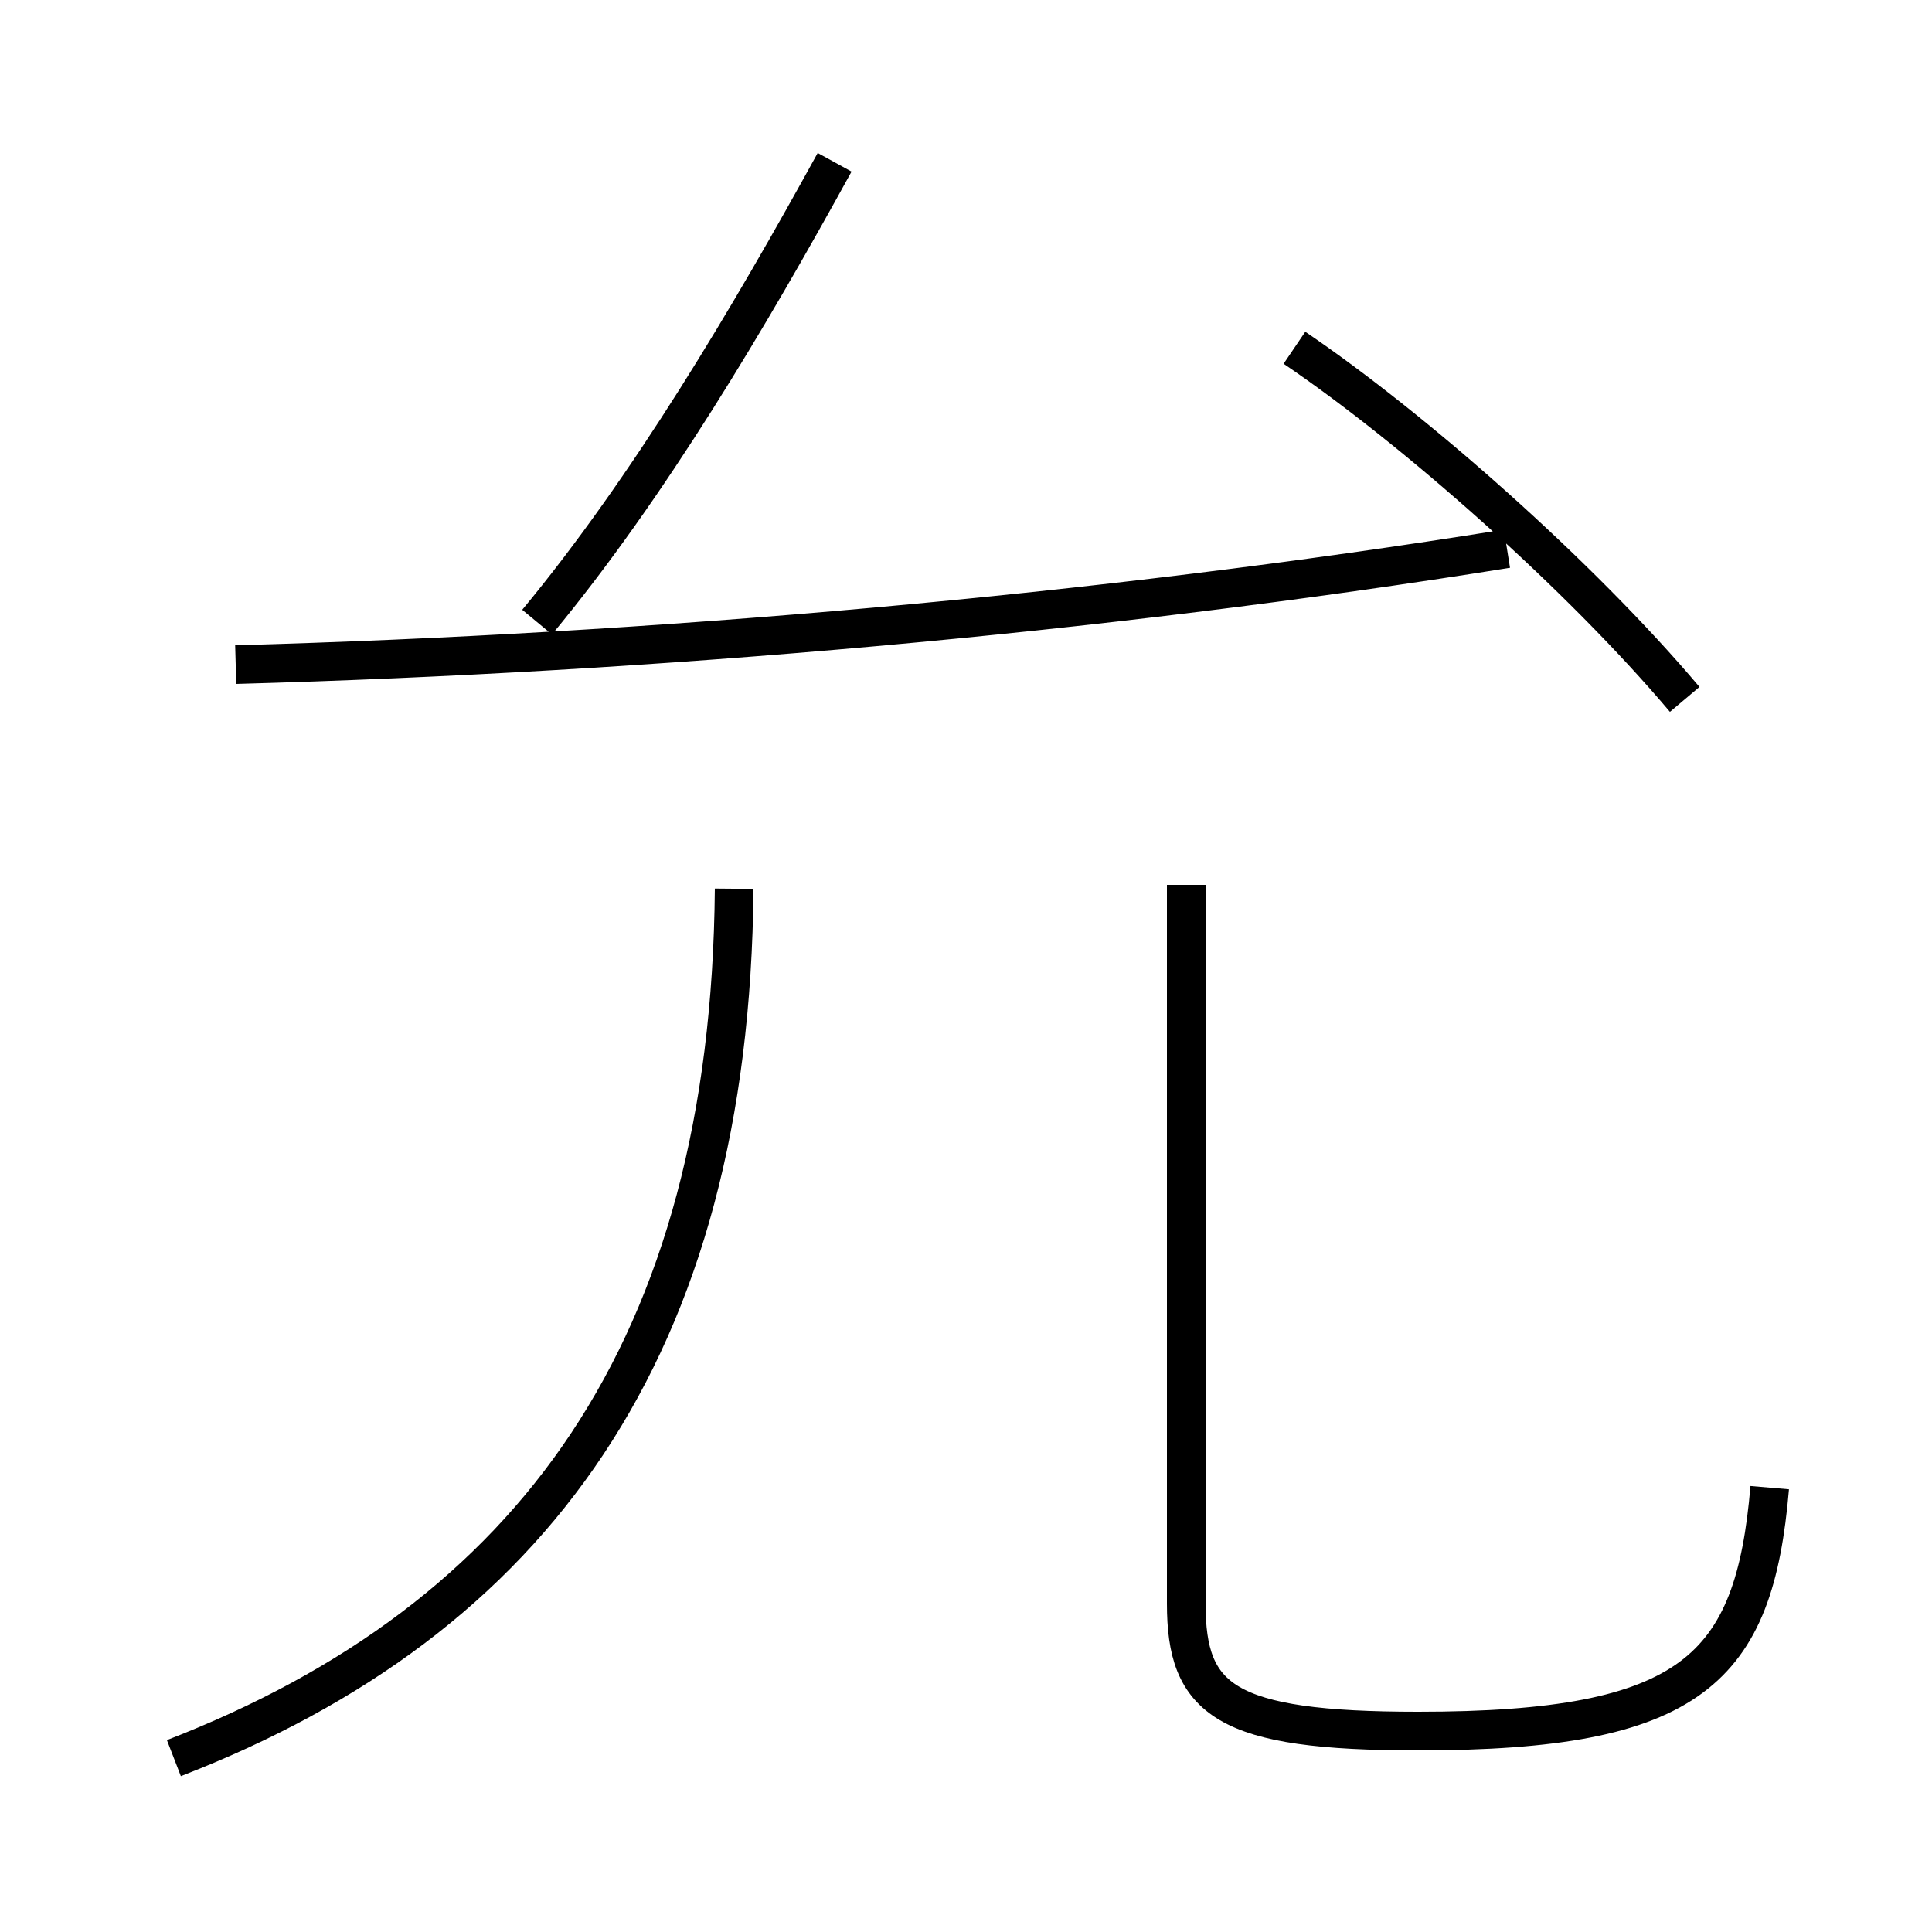 <?xml version='1.0' encoding='utf8'?>
<svg viewBox="0.0 -6.0 50.0 50.0" version="1.1" xmlns="http://www.w3.org/2000/svg">
<rect x="0.0" y="-6.0" width="50.0" height="50.0" fill="#808080" stroke="none"/>
<rect x="-1000" y="-1000" width="2000" height="2000" stroke="white" fill="white"/>
<g style="fill:white;stroke:#000000;  stroke-width:1">
<path d="M 4.5 1.5 C 13.8 -2.1 18.9 -9.1 19.0 -21.0 M 6.1 -26.8 C 16.9 -27.1 28.4 -28.1 39.0 -29.8 M 30.7 -21.1 L 30.7 -2.5 C 30.7 0.0 31.7 0.8 36.7 0.8 C 43.8 0.8 45.4 -0.8 45.8 -5.5 M 13.9 -27.9 C 16.8 -31.4 19.4 -35.8 21.6 -39.8 M 43.6 -25.9 C 40.9 -29.1 36.6 -32.9 33.5 -35.0" transform="translate(0.0, 38.0)" />
</g>
</svg>